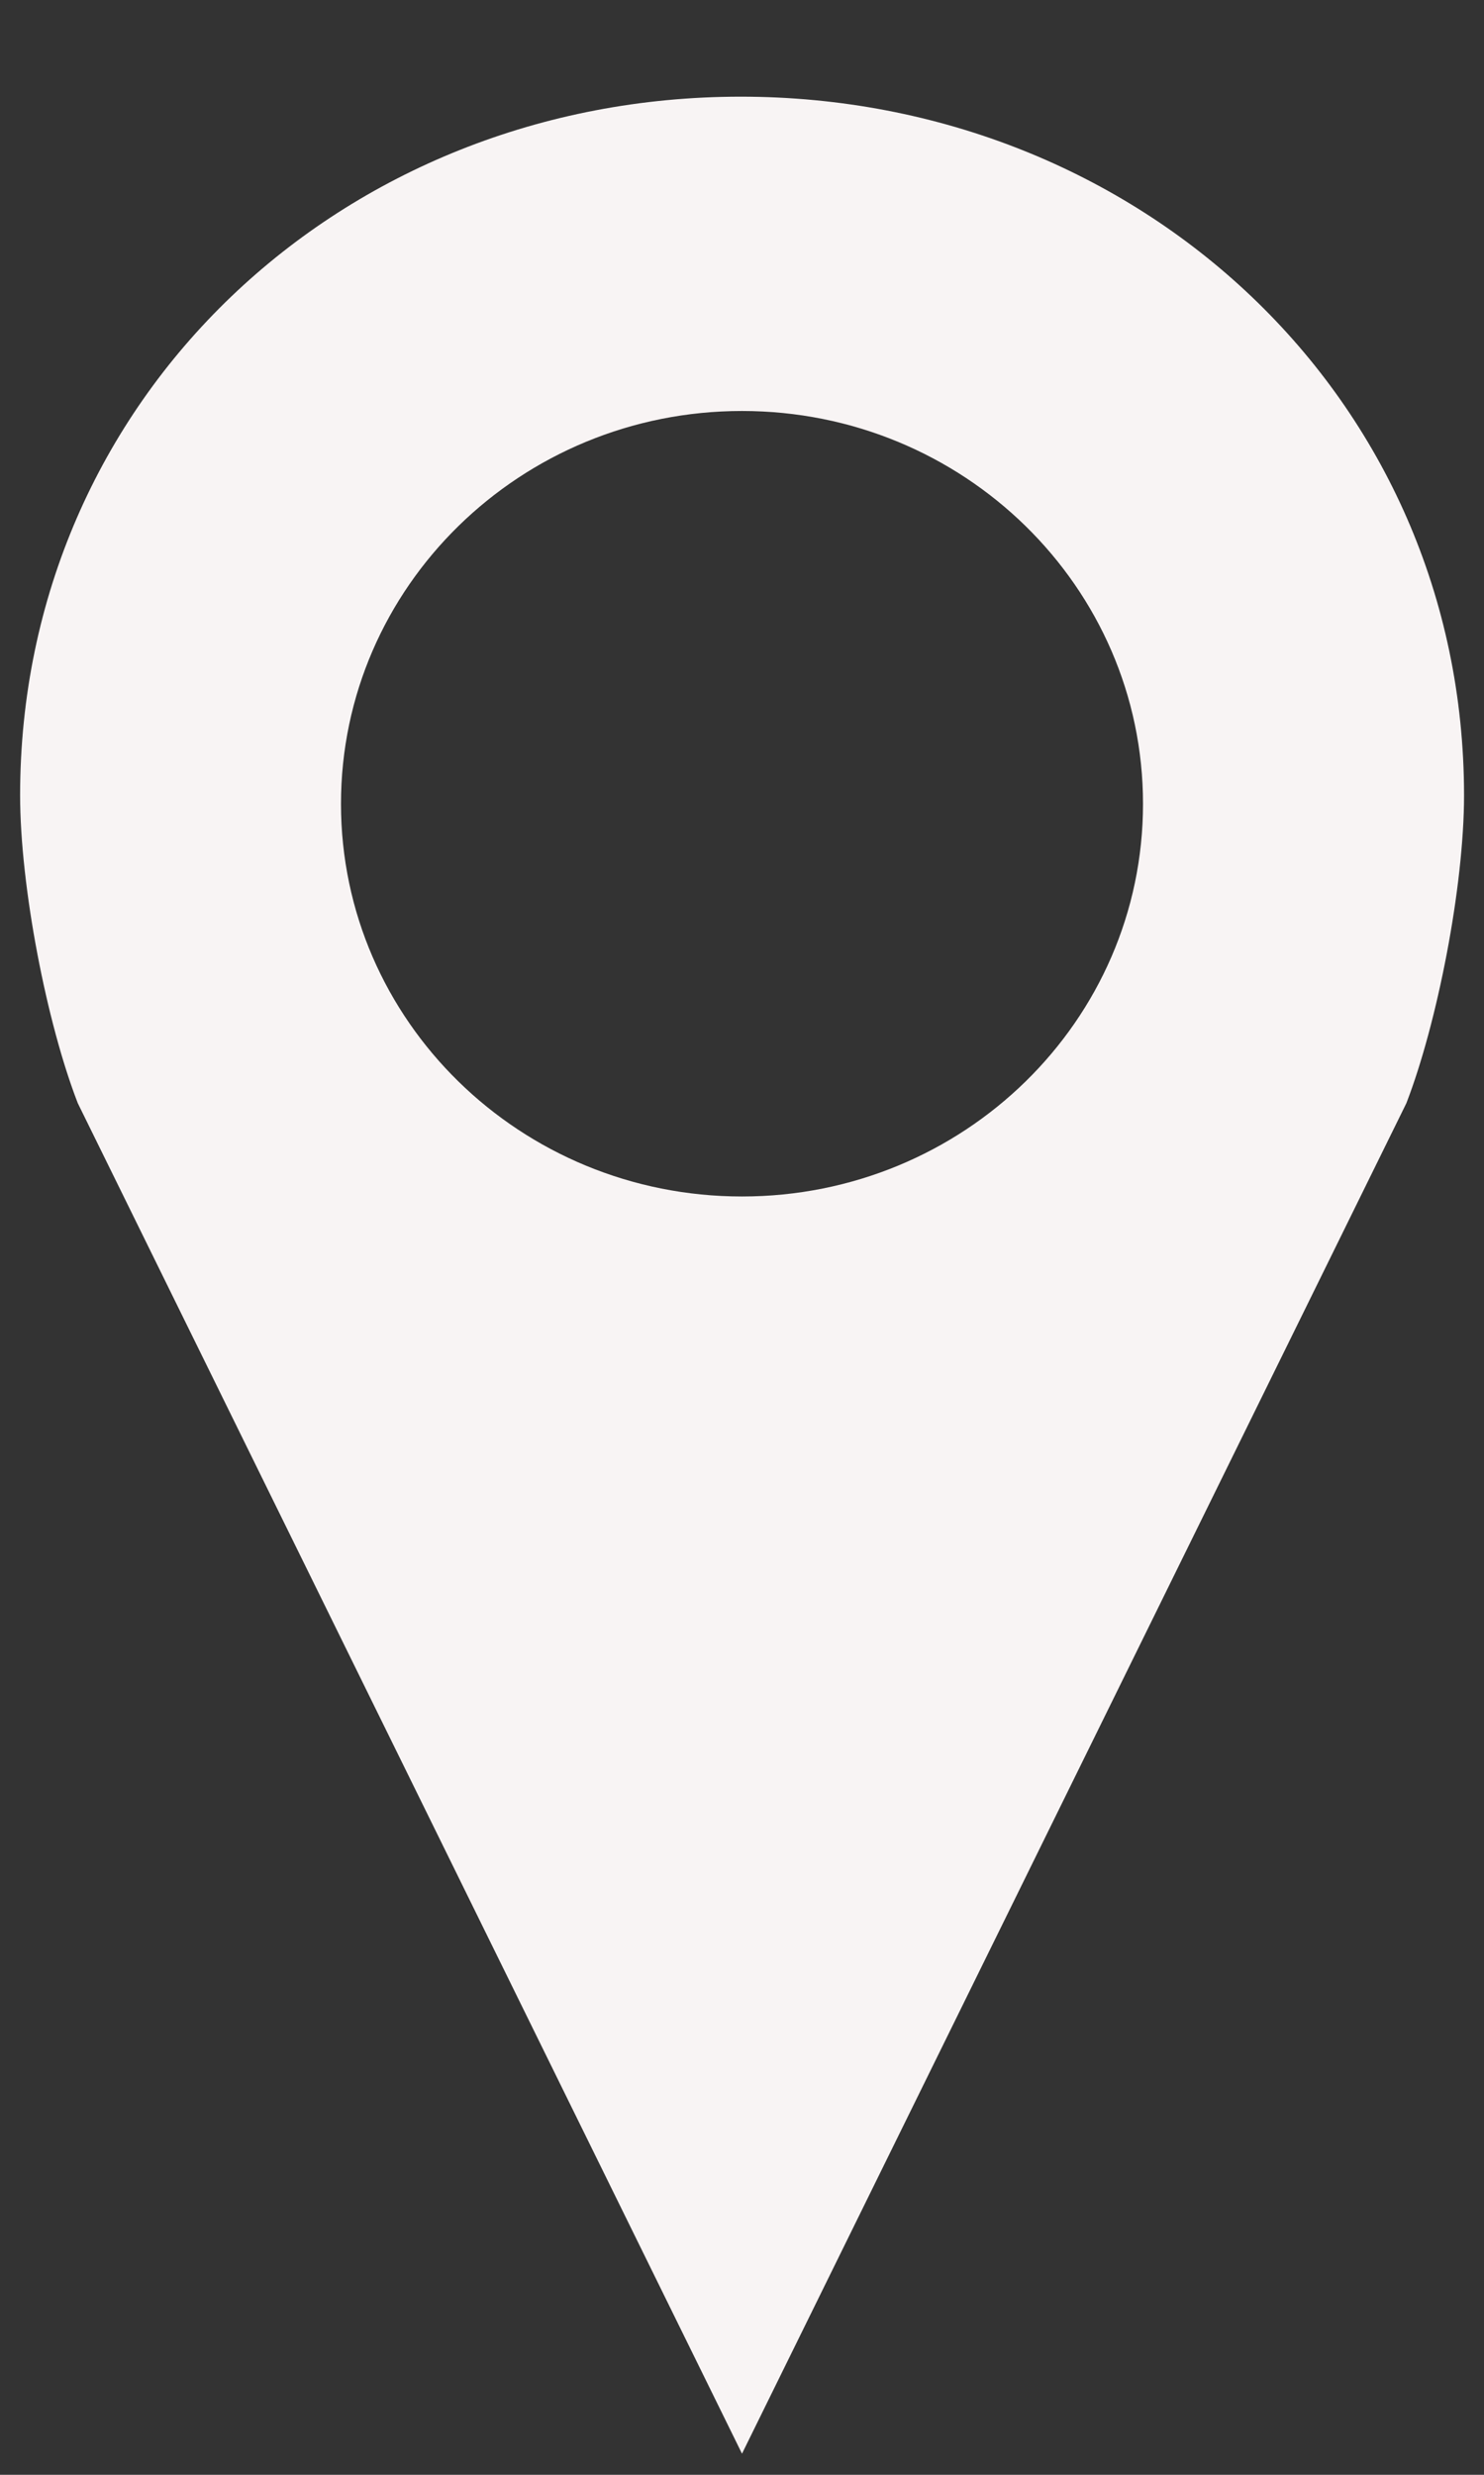 <?xml version="1.0" encoding="utf-8"?>
<!-- Generator: Adobe Illustrator 16.0.0, SVG Export Plug-In . SVG Version: 6.00 Build 0)  -->
<!DOCTYPE svg PUBLIC "-//W3C//DTD SVG 1.1//EN" "http://www.w3.org/Graphics/SVG/1.1/DTD/svg11.dtd">
<svg version="1.1" id="Layer_1" xmlns="http://www.w3.org/2000/svg" xmlns:xlink="http://www.w3.org/1999/xlink" x="0px" y="0px"
	 width="9px" height="15px" viewBox="0 0 9 15" enable-background="new 0 0 9 15" xml:space="preserve">
<rect x="0" y="0" width="9" height="15" fill="#333333" stroke="none"/>
<path fill="#F8F4F4" d="M4.492,0.586c-2.418,0-4.37,1.825-4.37,4.234c0,0.553,0.161,1.381,0.35,1.867L4.5,14.872l4.029-8.185
	c0.188-0.486,0.35-1.314,0.35-1.867C8.878,2.41,6.91,0.586,4.492,0.586L4.492,0.586z M4.5,2.491c1.343,0,2.432,1.066,2.432,2.381
	S5.843,7.252,4.5,7.252s-2.432-1.065-2.432-2.38S3.157,2.491,4.5,2.491z"/>
<path fill="none" d="M-8-3.5h24v24H-8V-3.5z"/>
</svg>
